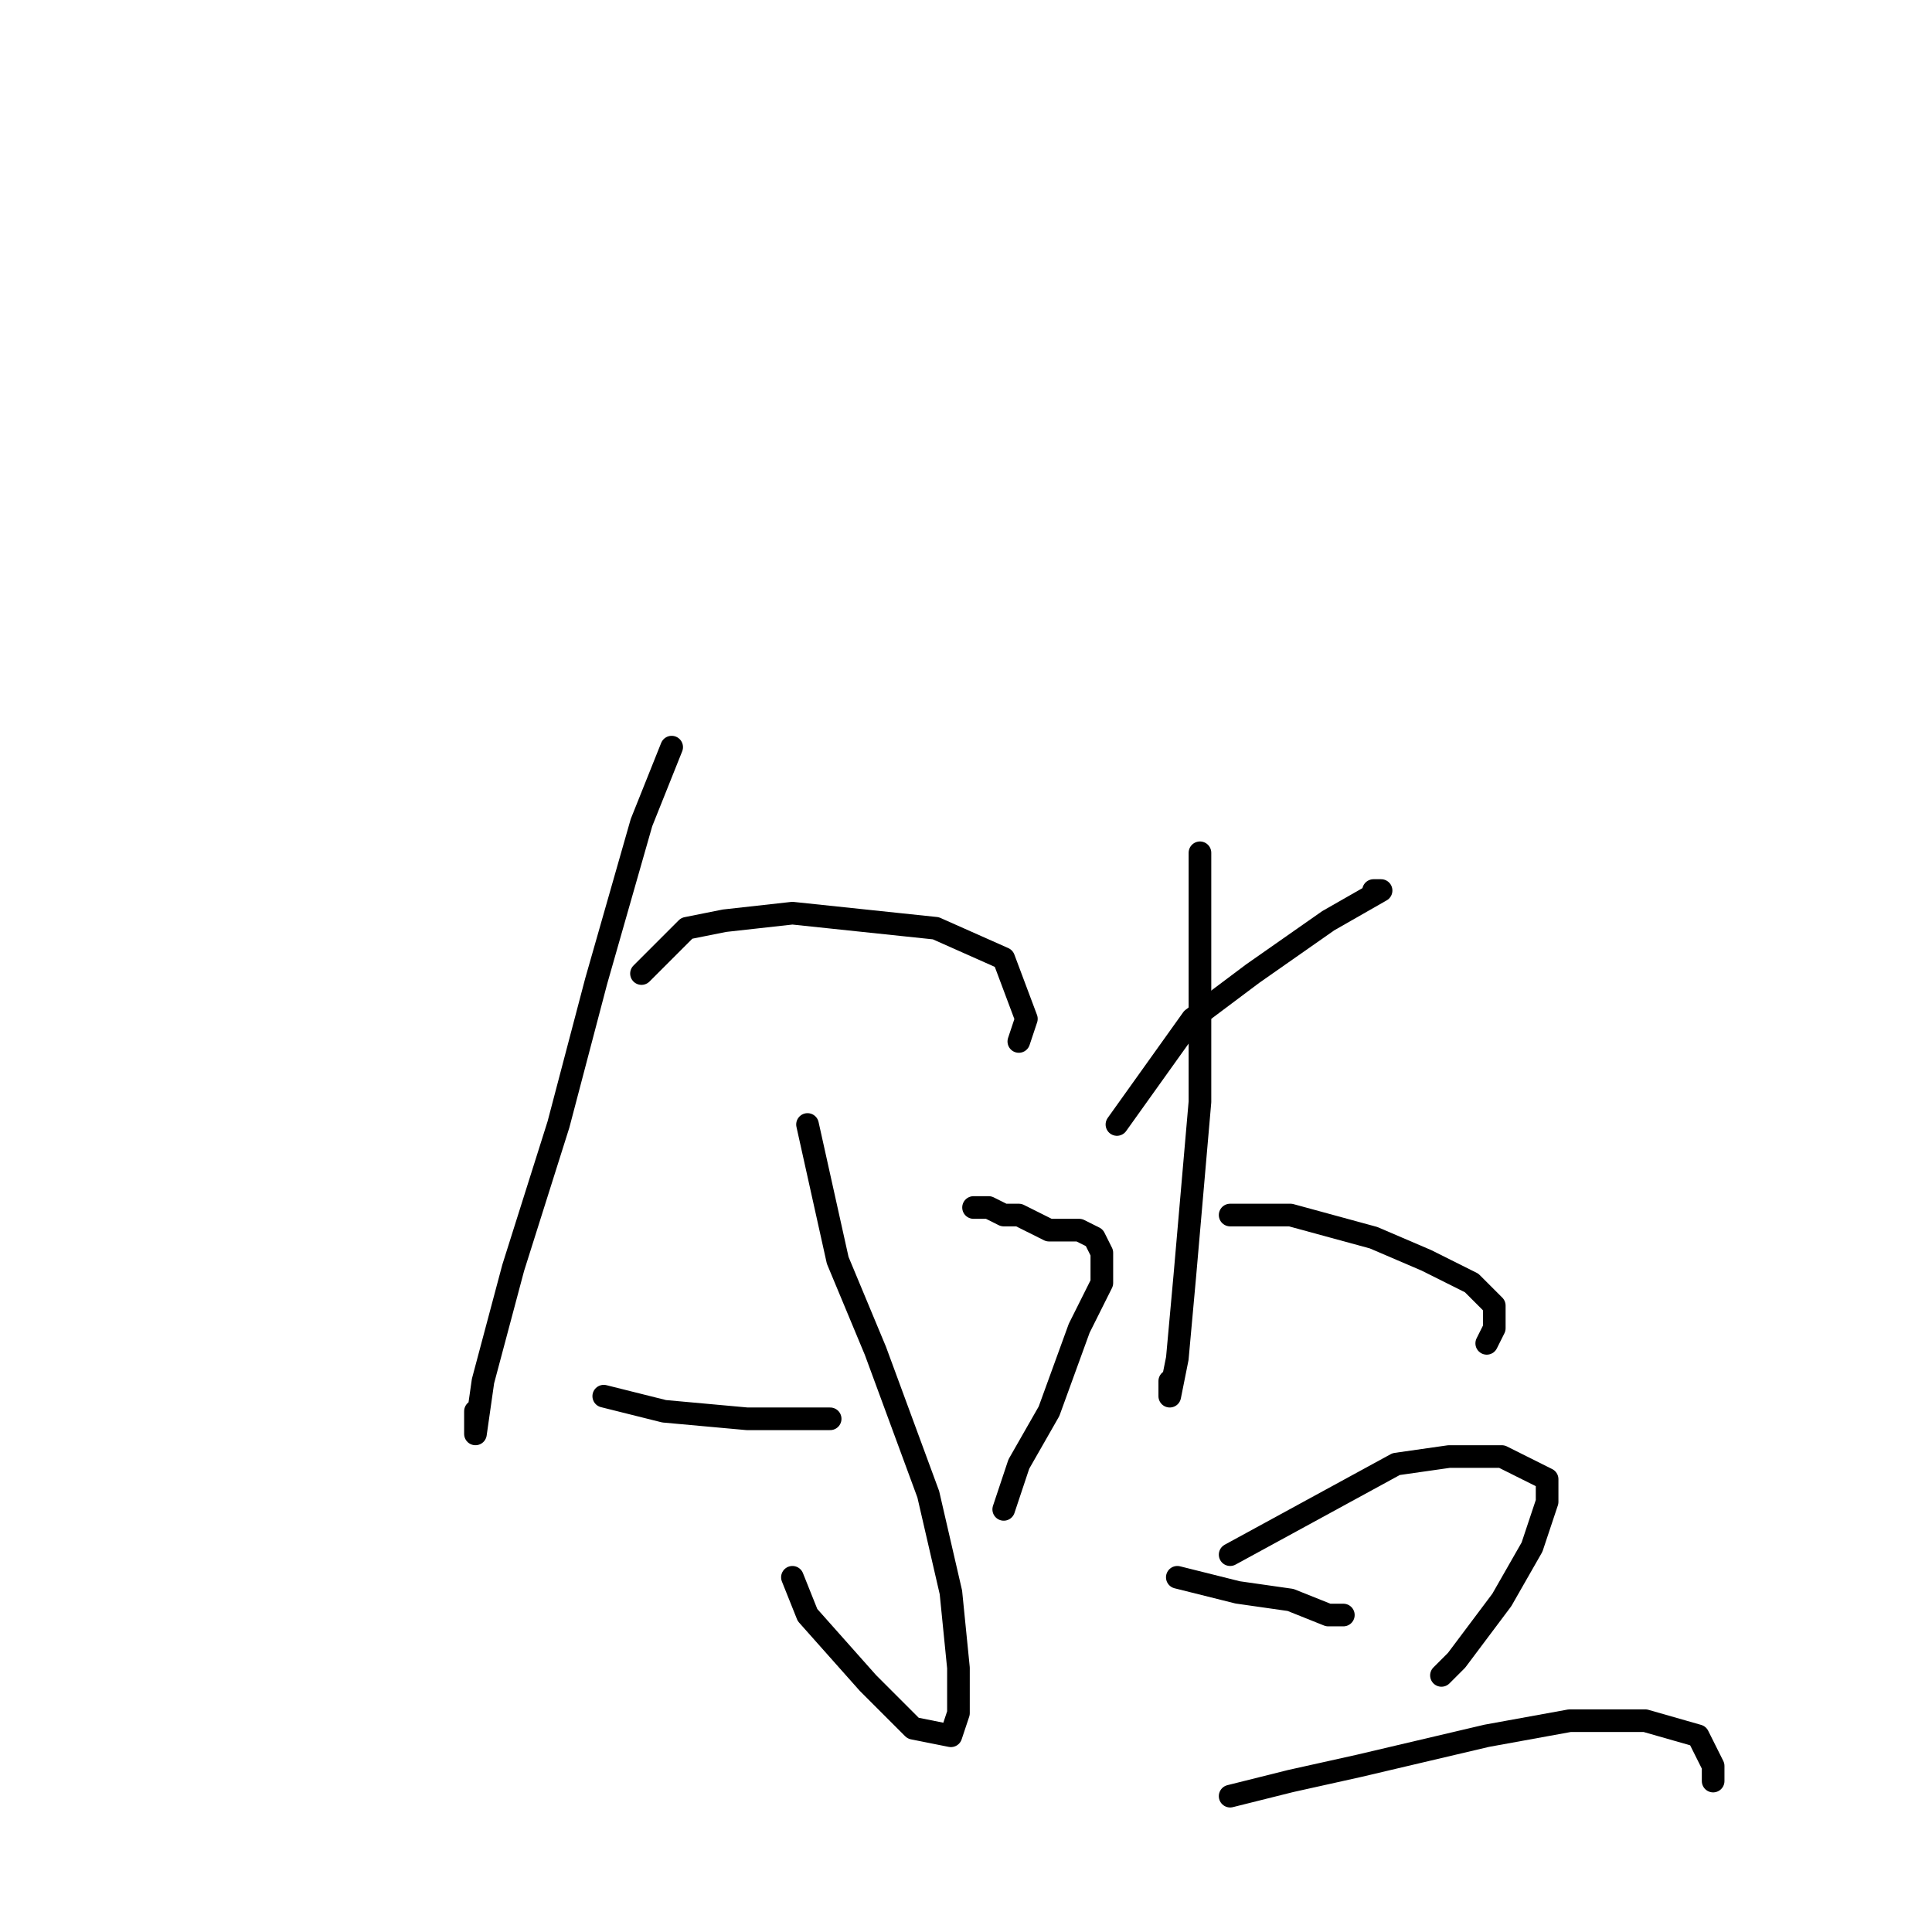 <?xml version="1.0" standalone="no"?>
    <svg width="256" height="256" xmlns="http://www.w3.org/2000/svg" version="1.1">
    <polyline stroke="black" stroke-width="3" stroke-linecap="round" fill="transparent" stroke-linejoin="round" points="89 99 87 104 85 109 79 130 74 149 68 168 64 183 63 190 63 187 63 187 " />
        <polyline stroke="black" stroke-width="3" stroke-linecap="round" fill="transparent" stroke-linejoin="round" points="85 129 88 126 91 123 96 122 105 121 124 123 133 127 136 135 135 138 135 138 " />
        <polyline stroke="black" stroke-width="3" stroke-linecap="round" fill="transparent" stroke-linejoin="round" points="107 149 109 158 111 167 116 179 123 198 126 211 127 221 127 227 126 230 121 229 115 223 107 214 105 209 105 209 " />
        <polyline stroke="black" stroke-width="3" stroke-linecap="round" fill="transparent" stroke-linejoin="round" points="80 185 84 186 88 187 99 188 110 188 110 188 " />
        <polyline stroke="black" stroke-width="3" stroke-linecap="round" fill="transparent" stroke-linejoin="round" points="129 160 130 160 131 160 133 161 135 161 137 162 139 163 143 163 145 164 146 166 146 170 143 176 139 187 135 194 133 200 133 200 " />
        <polyline stroke="black" stroke-width="3" stroke-linecap="round" fill="transparent" stroke-linejoin="round" points="148 149 153 142 158 135 166 129 176 122 183 118 182 118 182 118 " />
        <polyline stroke="black" stroke-width="3" stroke-linecap="round" fill="transparent" stroke-linejoin="round" points="159 113 159 123 159 133 159 146 157 169 156 180 155 185 155 183 155 183 " />
        <polyline stroke="black" stroke-width="3" stroke-linecap="round" fill="transparent" stroke-linejoin="round" points="163 161 167 161 171 161 182 164 189 167 195 170 198 173 198 176 197 178 197 178 " />
        <polyline stroke="black" stroke-width="3" stroke-linecap="round" fill="transparent" stroke-linejoin="round" points="156 209 160 210 164 211 171 212 176 214 178 214 177 214 177 214 " />
        <polyline stroke="black" stroke-width="3" stroke-linecap="round" fill="transparent" stroke-linejoin="round" points="163 206 174 200 185 194 192 193 199 193 205 196 205 199 203 205 199 212 193 220 191 222 191 222 " />
        <polyline stroke="black" stroke-width="3" stroke-linecap="round" fill="transparent" stroke-linejoin="round" points="163 238 167 237 171 236 180 234 197 230 208 228 218 228 225 230 227 234 227 236 227 236 " />
        </svg>